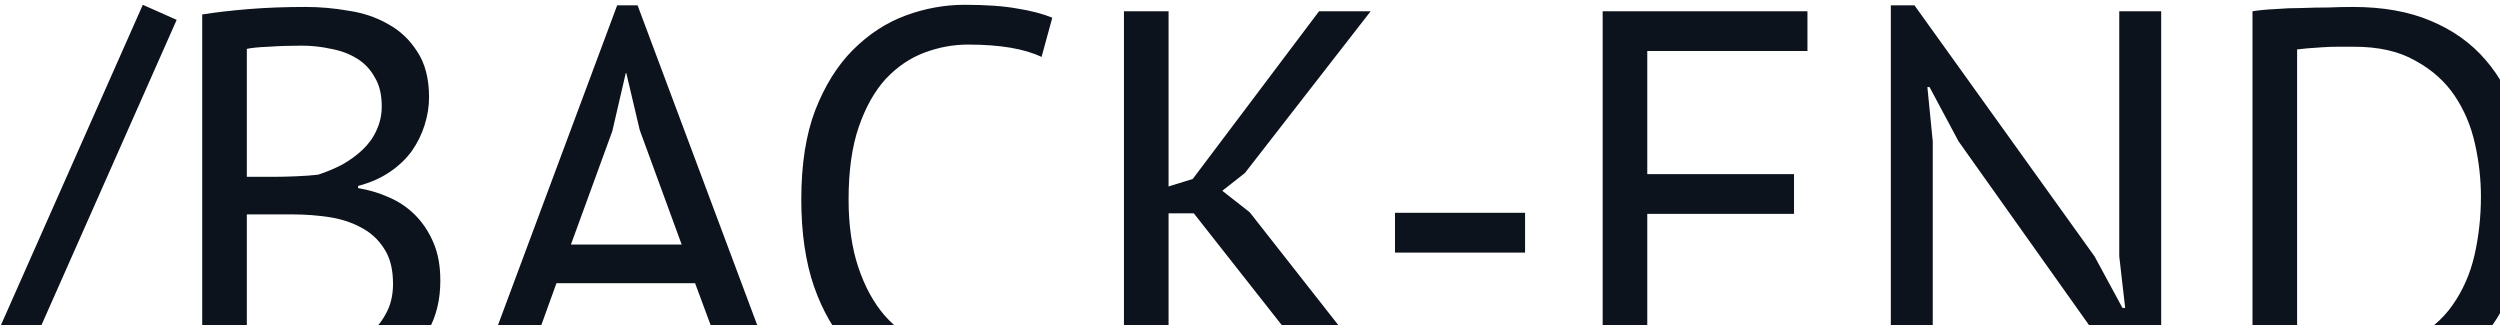 <svg width="200" height="26" viewBox="0 0 200 26" fill="none" xmlns="http://www.w3.org/2000/svg">
<path d="M11.425 0.384L14.134 1.588L-1.561 37.02L-4.27 35.816L11.425 0.384ZM34.324 7.78C34.324 8.497 34.209 9.228 33.98 9.973C33.75 10.718 33.406 11.421 32.947 12.08C32.489 12.711 31.901 13.27 31.184 13.757C30.468 14.244 29.622 14.617 28.648 14.875V15.047C29.508 15.19 30.325 15.434 31.099 15.778C31.901 16.122 32.603 16.595 33.206 17.197C33.807 17.799 34.295 18.53 34.667 19.39C35.04 20.25 35.227 21.268 35.227 22.443C35.227 23.991 34.897 25.338 34.237 26.485C33.607 27.603 32.761 28.52 31.701 29.237C30.669 29.954 29.479 30.484 28.131 30.828C26.784 31.172 25.408 31.344 24.003 31.344C23.516 31.344 22.943 31.344 22.284 31.344C21.624 31.344 20.936 31.315 20.22 31.258C19.503 31.229 18.786 31.172 18.07 31.086C17.353 31.029 16.722 30.928 16.177 30.785V1.158C17.238 0.986 18.471 0.843 19.875 0.728C21.28 0.613 22.814 0.556 24.477 0.556C25.595 0.556 26.727 0.656 27.873 0.857C29.049 1.029 30.11 1.387 31.055 1.932C32.002 2.448 32.776 3.179 33.377 4.125C34.008 5.071 34.324 6.289 34.324 7.78ZM24.348 28.248C25.265 28.248 26.154 28.148 27.014 27.947C27.873 27.718 28.633 27.374 29.293 26.915C29.952 26.428 30.468 25.84 30.84 25.152C31.242 24.464 31.442 23.647 31.442 22.701C31.442 21.526 31.199 20.58 30.712 19.863C30.253 19.146 29.637 18.587 28.863 18.186C28.117 17.785 27.271 17.512 26.326 17.369C25.38 17.226 24.433 17.154 23.488 17.154H19.747V27.947C19.947 28.004 20.234 28.047 20.607 28.076C20.979 28.105 21.381 28.133 21.811 28.162C22.241 28.191 22.685 28.219 23.143 28.248C23.602 28.248 24.003 28.248 24.348 28.248ZM21.983 14.144C22.47 14.144 23.058 14.13 23.745 14.101C24.433 14.072 25.007 14.029 25.465 13.972C26.154 13.743 26.799 13.47 27.401 13.155C28.003 12.811 28.533 12.424 28.991 11.994C29.479 11.535 29.852 11.019 30.11 10.446C30.396 9.844 30.54 9.199 30.54 8.511C30.54 7.565 30.353 6.791 29.98 6.189C29.637 5.558 29.163 5.057 28.561 4.684C27.959 4.311 27.271 4.053 26.497 3.91C25.724 3.738 24.935 3.652 24.133 3.652C23.186 3.652 22.312 3.681 21.509 3.738C20.735 3.767 20.148 3.824 19.747 3.91V14.144H21.983ZM55.608 22.658H44.514L41.504 31H37.978L49.373 0.427H51.007L62.445 31H58.704L55.608 22.658ZM45.675 19.562H54.533L51.179 10.403L50.104 5.845H50.061L48.986 10.489L45.675 19.562ZM84.614 29.753C83.754 30.412 82.665 30.871 81.346 31.129C80.028 31.387 78.623 31.516 77.132 31.516C75.326 31.516 73.635 31.215 72.058 30.613C70.482 29.982 69.106 29.036 67.93 27.775C66.755 26.514 65.823 24.908 65.135 22.959C64.447 20.981 64.103 18.645 64.103 15.95C64.103 13.141 64.476 10.761 65.221 8.812C65.995 6.834 66.999 5.229 68.231 3.996C69.493 2.735 70.897 1.817 72.445 1.244C73.993 0.671 75.57 0.384 77.175 0.384C78.895 0.384 80.3 0.484 81.389 0.685C82.479 0.857 83.41 1.101 84.184 1.416L83.324 4.555C81.948 3.896 79.985 3.566 77.433 3.566C76.258 3.566 75.097 3.781 73.95 4.211C72.804 4.641 71.772 5.343 70.854 6.318C69.966 7.293 69.249 8.568 68.704 10.145C68.16 11.722 67.887 13.657 67.887 15.95C67.887 18.014 68.145 19.82 68.661 21.368C69.177 22.916 69.88 24.206 70.768 25.238C71.686 26.27 72.746 27.044 73.95 27.56C75.183 28.076 76.516 28.334 77.949 28.334C79.239 28.334 80.357 28.205 81.303 27.947C82.278 27.689 83.095 27.359 83.754 26.958L84.614 29.753ZM95.506 17.068H93.485V31H89.916V0.9H93.485V14.918L95.42 14.316L105.525 0.9H109.653L99.591 13.843L97.785 15.262L99.978 16.982L110.986 31H106.471L95.506 17.068ZM111.6 17.025H122.006V20.207H111.6V17.025ZM128.213 0.9H144.596V4.082H131.782V13.929H143.521V17.111H131.782V27.818H144.811V31H128.213V0.9ZM156.684 11.306L154.362 6.963H154.19L154.62 11.306V31H151.266V0.427H153.158L167.563 20.508L169.799 24.636H170.014L169.541 20.508V0.9H172.895V31.473H171.003L156.684 11.306ZM180.199 0.9C180.744 0.814 181.346 0.757 182.005 0.728C182.693 0.671 183.395 0.642 184.112 0.642C184.857 0.613 185.574 0.599 186.262 0.599C186.979 0.57 187.638 0.556 188.24 0.556C190.648 0.556 192.726 0.929 194.475 1.674C196.252 2.419 197.714 3.466 198.861 4.813C200.008 6.132 200.853 7.723 201.398 9.586C201.971 11.449 202.258 13.499 202.258 15.735C202.258 17.77 201.986 19.734 201.441 21.626C200.925 23.489 200.094 25.152 198.947 26.614C197.8 28.047 196.31 29.208 194.475 30.097C192.64 30.957 190.419 31.387 187.81 31.387C187.351 31.387 186.749 31.373 186.004 31.344C185.287 31.344 184.542 31.315 183.768 31.258C182.994 31.229 182.277 31.201 181.618 31.172C180.959 31.143 180.486 31.1 180.199 31.043V0.9ZM188.326 3.738C187.953 3.738 187.538 3.738 187.079 3.738C186.649 3.738 186.219 3.752 185.789 3.781C185.359 3.81 184.958 3.838 184.585 3.867C184.241 3.896 183.969 3.924 183.768 3.953V28.033C183.911 28.062 184.184 28.09 184.585 28.119C184.986 28.119 185.402 28.133 185.832 28.162C186.262 28.162 186.678 28.176 187.079 28.205C187.48 28.205 187.753 28.205 187.896 28.205C189.903 28.205 191.58 27.861 192.927 27.173C194.303 26.485 195.392 25.568 196.195 24.421C197.026 23.246 197.614 21.913 197.958 20.422C198.302 18.903 198.474 17.34 198.474 15.735C198.474 14.33 198.316 12.926 198.001 11.521C197.686 10.088 197.141 8.798 196.367 7.651C195.593 6.504 194.547 5.573 193.228 4.856C191.938 4.111 190.304 3.738 188.326 3.738Z" fill="#0C131D"/>
</svg>
